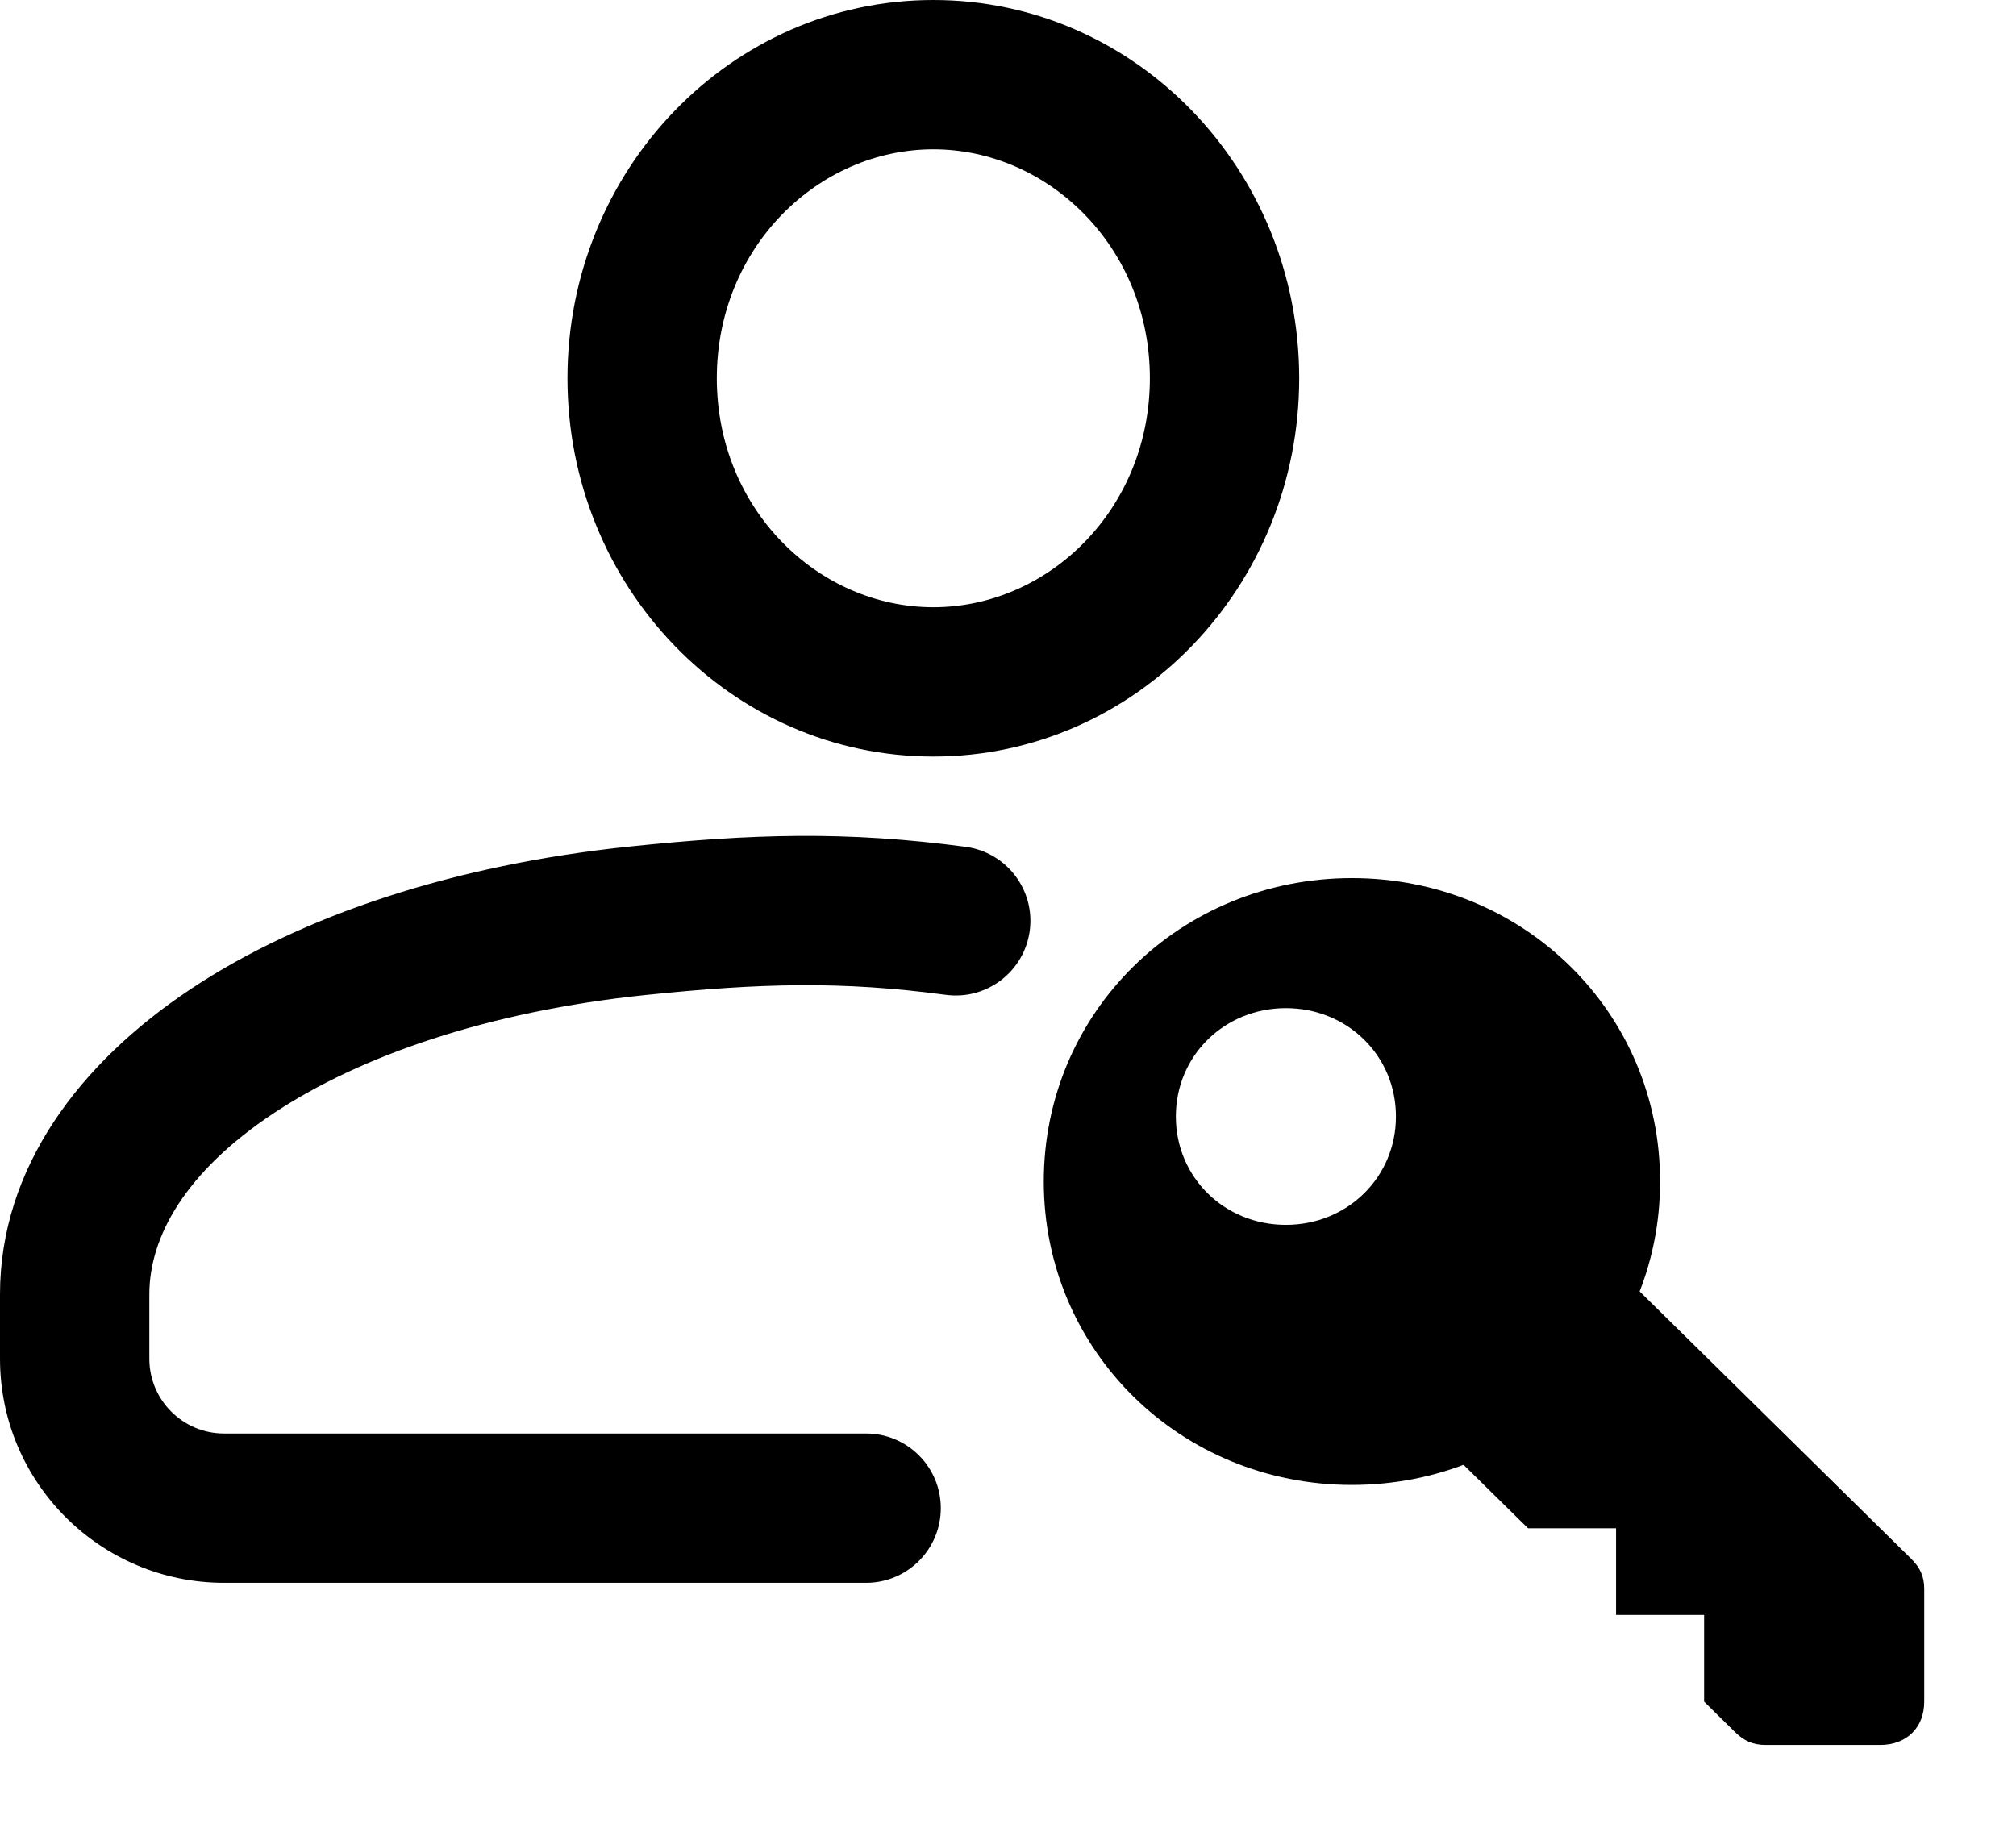 <svg width="405" height="368" viewBox="0 0 405 368" fill="none" xmlns="http://www.w3.org/2000/svg">
<path fill-rule="evenodd" clip-rule="evenodd" d="M231 76C231 102.359 210.586 122 187.5 122C164.414 122 144 102.359 144 76C144 49.641 164.414 30 187.5 30C210.586 30 231 49.641 231 76ZM261 76C261 117.974 228.093 152 187.5 152C146.907 152 114 117.974 114 76C114 34.026 146.907 0 187.5 0C228.093 0 261 34.026 261 76ZM129.554 199.919C152.824 197.496 169.064 197.075 190.018 199.869C198.229 200.963 205.774 195.194 206.868 186.982C207.963 178.771 202.194 171.227 193.982 170.132C169.936 166.926 151.176 167.505 126.446 170.081C91.443 173.727 60.701 183.809 38.25 198.751C15.945 213.596 -0.003 234.679 3.84127e-07 260.062L0.001 272.991C0.003 297.857 20.166 318 45.021 318H174C182.284 318 189 311.284 189 303C189 294.716 182.284 288 174 288H45.021C36.723 288 30.002 281.277 30.001 272.989L30 260.058C29.999 248.402 37.301 235.419 54.872 223.725C72.297 212.128 98.057 203.2 129.554 199.919Z" fill="black"/>
<path d="M271.593 176.417C237.103 176.417 209.688 203.413 209.688 237.375C209.688 271.338 237.103 298.334 271.593 298.334C306.084 298.334 333.499 271.338 333.499 237.375C333.499 203.413 306.084 176.417 271.593 176.417ZM258.328 246.084C245.947 246.084 236.219 236.504 236.219 224.313C236.219 212.121 245.947 202.542 258.328 202.542C270.709 202.542 280.437 212.121 280.437 224.313C280.437 236.504 270.709 246.084 258.328 246.084Z" fill="black"/>
<path d="M324.656 254.792L289.281 289.625L306.969 307.042H324.656V324.459H342.343V341.875L348.534 347.971C350.303 349.713 352.071 350.584 354.725 350.584H377.718C383.024 350.584 386.562 347.1 386.562 341.875V319.234C386.562 316.621 385.678 314.879 383.909 313.138L324.656 254.792Z" fill="black"/>
</svg>
